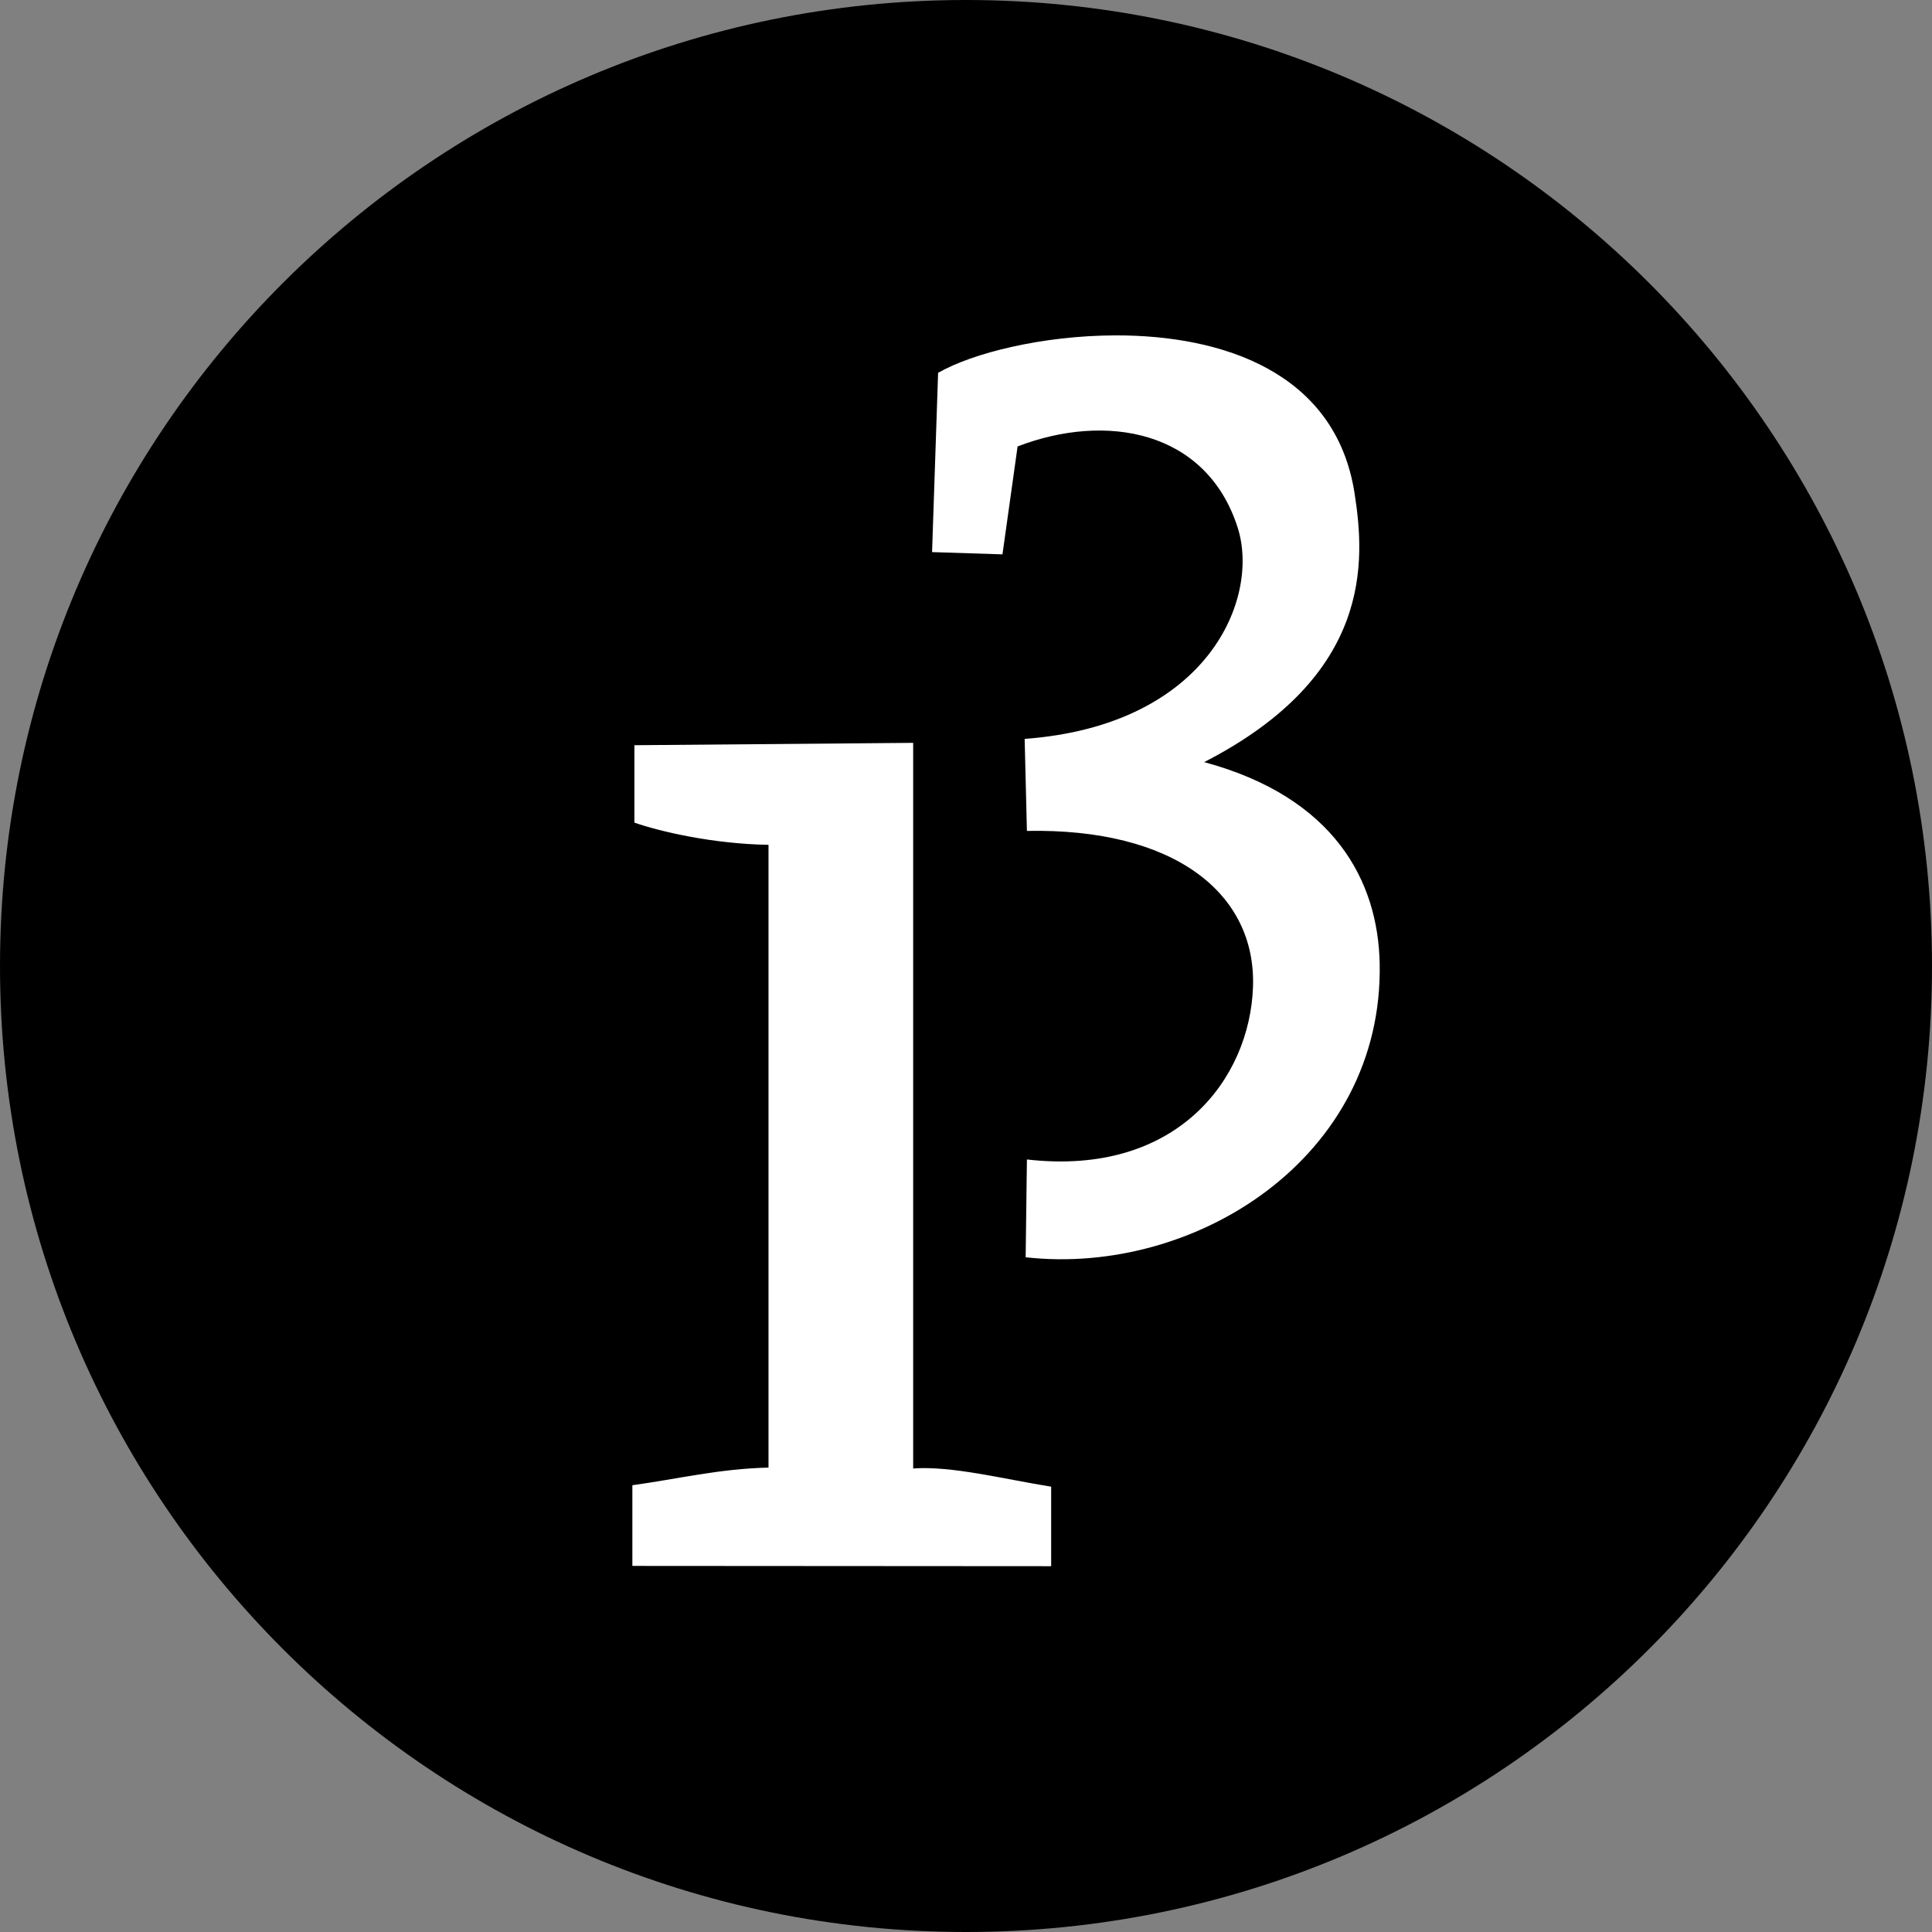 <svg xmlns="http://www.w3.org/2000/svg"
	xmlns:xlink="http://www.w3.org/1999/xlink" viewBox="0 0 640 640">
	<rect x="0" y="0" width="640" height="640" fill="#808080" stroke="none"/>
	<path d="M139.59 95.09h365.98v448.96H139.59V95.09z" fill="#fff"/>
	<path d="M0 320c0 176.73 143.27 320 320 320 176.73-.01 320-143.28 320-320.01C639.99 143.27 496.72 0 320 0 143.27 0 0 143.27 0 320zm448.7-156.71c3.56 22.73 5.99 60.49-49.8 89.17 43.2 11.67 57.64 39.46 58.14 66.82 1.18 64.21-61.16 103.48-117.28 97.21.04-3.24.38-29.16.42-32.4 49.69 5.7 73.81-26.69 74.89-57.11 1.1-31.17-26.21-52.68-74.89-51.73-.07-3.05-.68-27.43-.75-30.48 60.94-4.52 78.11-46.71 70.52-70.15-10.38-32.09-43.55-38.02-72.86-26.73-.34 2.38-2.01 14.3-5.01 35.75l-23.32-.75c1.2-35.64 1.86-55.43 2-59.39 11.43-6.55 34.59-12.35 58.77-12.4 35.35-.07 72.88 12.13 79.17 52.19zM302.5 486.45c12.79-.92 30.07 3.53 45.71 6.03v26.34l-138.73-.09V492c14.95-2.05 28.75-5.47 45.1-5.84v-206.3c-18.4-.31-35.72-4.35-44.43-7.35-.01-1.71-.01-10.26 0-25.65l92.35-.78v240.37z" id="b"/>
</svg>